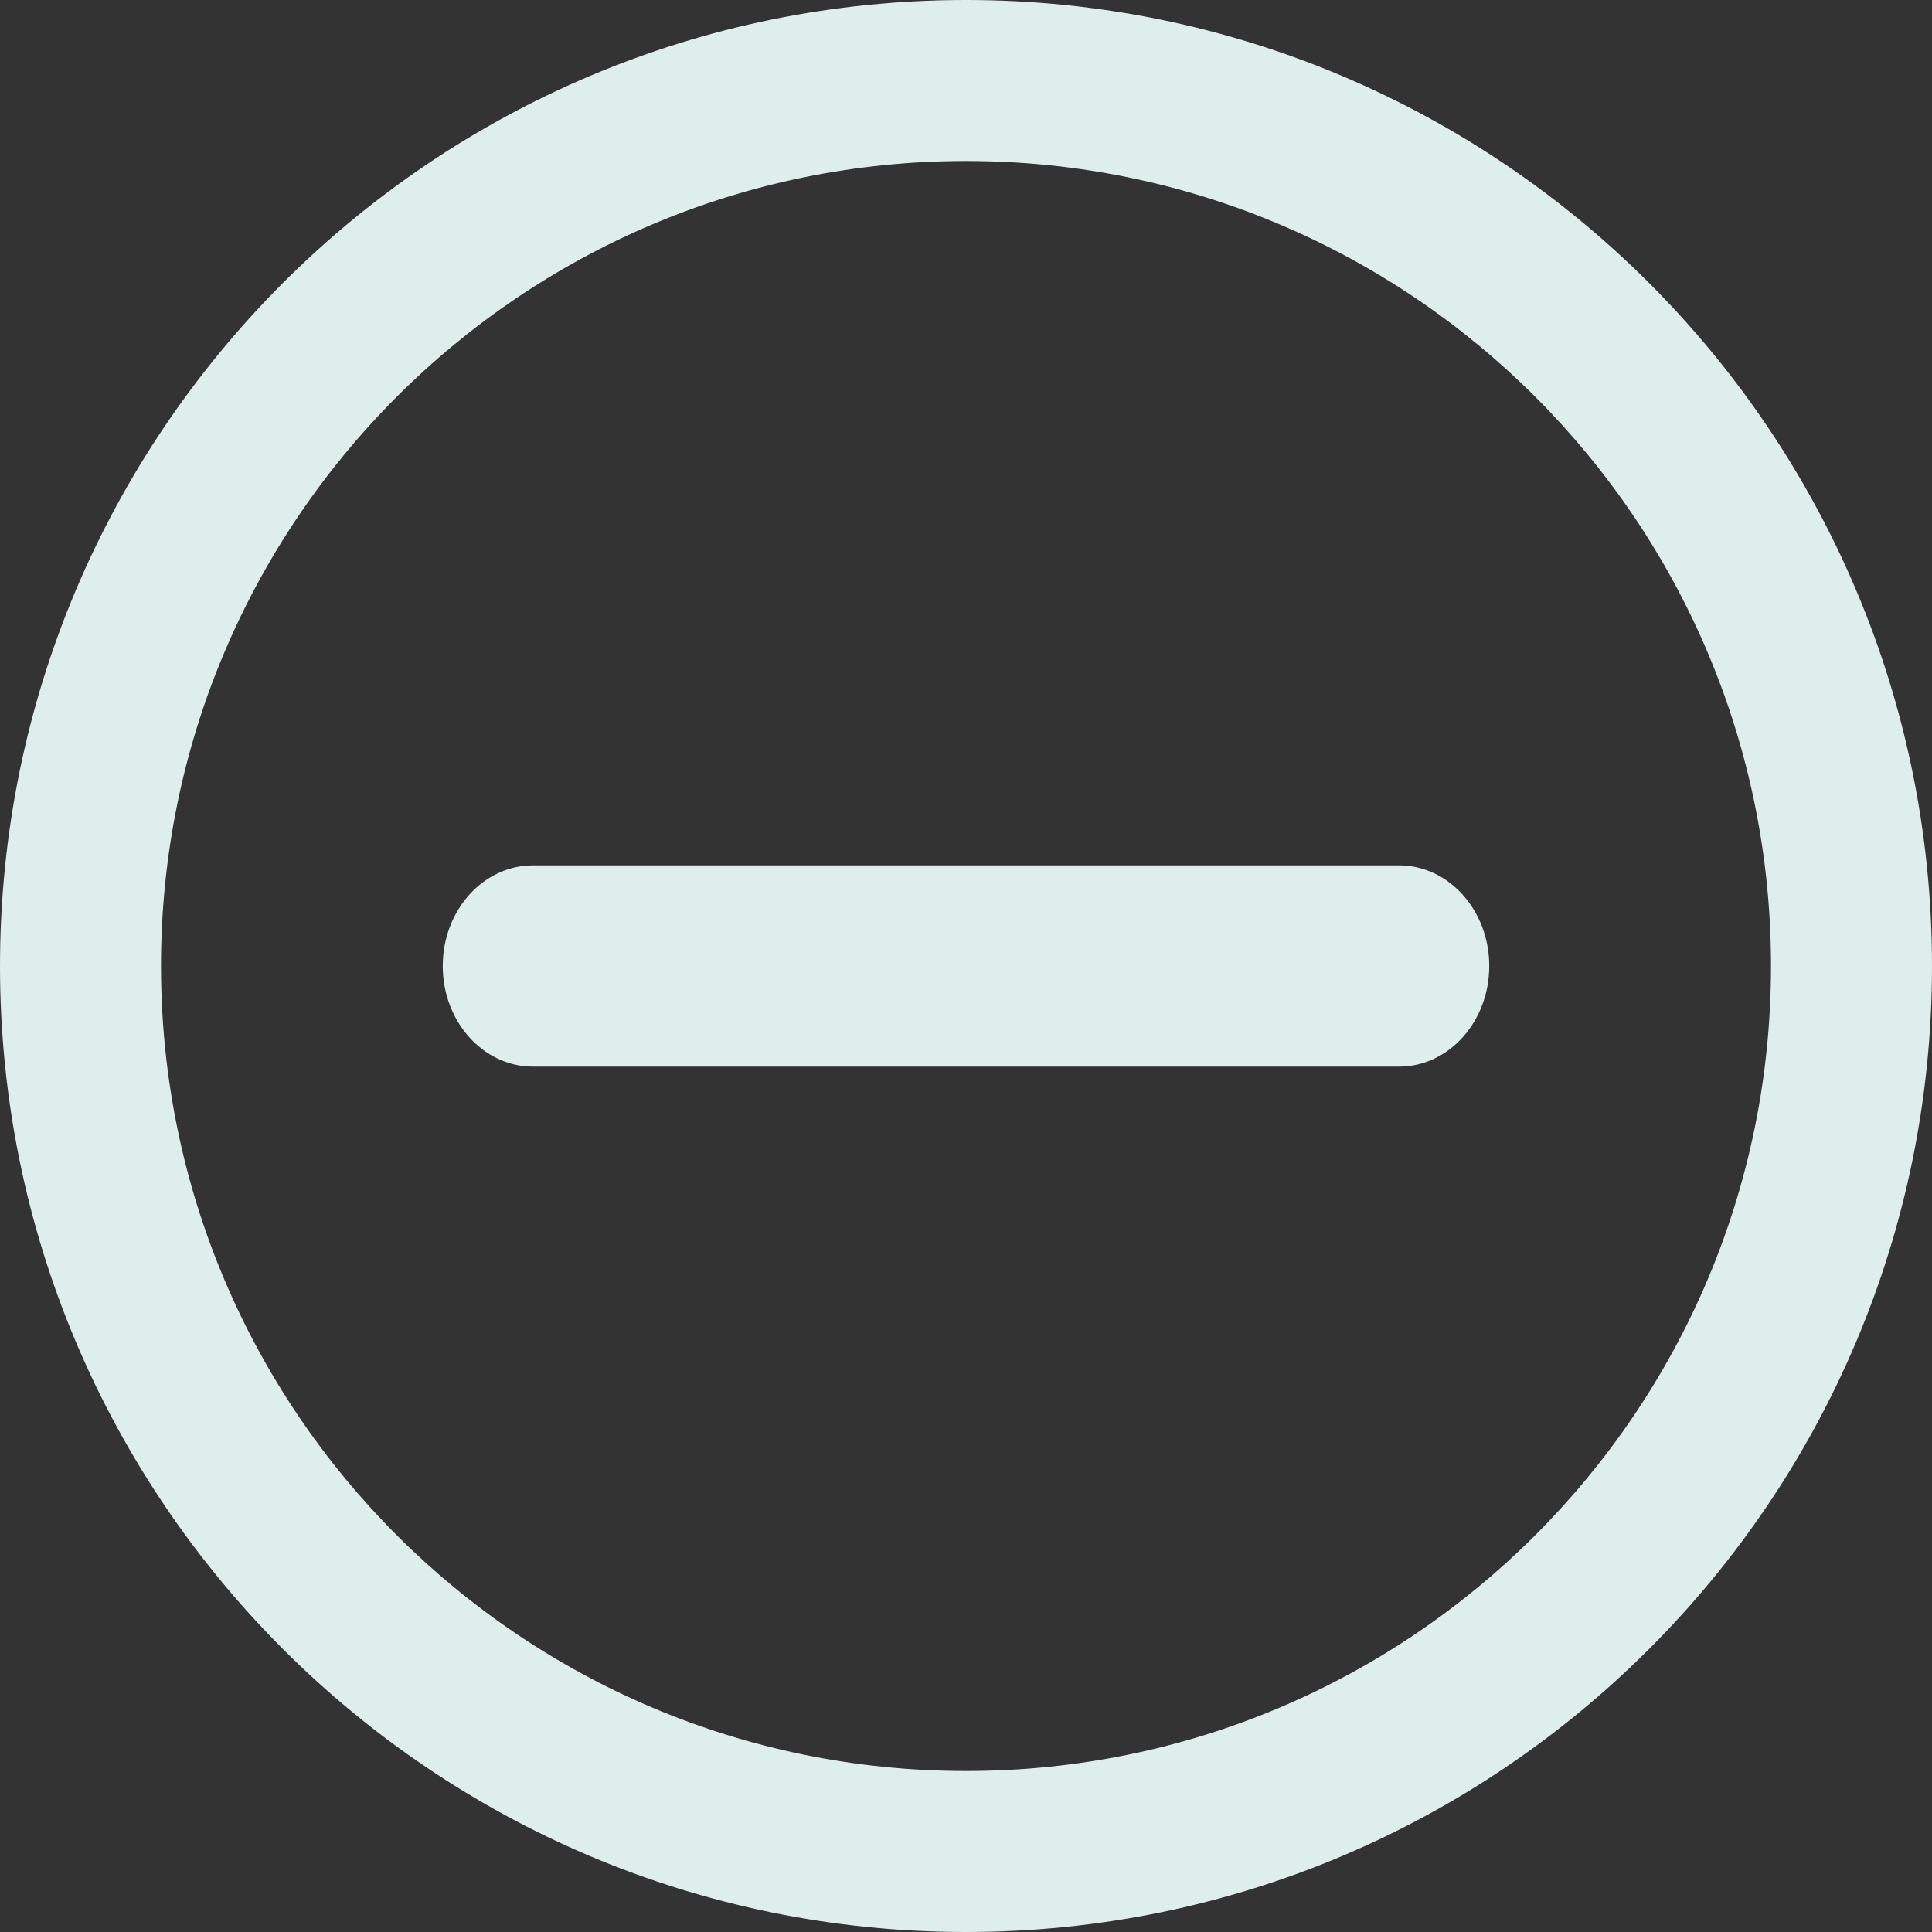 <svg viewBox="0 0 24 24" fill="none" xmlns="http://www.w3.org/2000/svg">
<rect x="0" y="0" width="24" height="24" fill="#333333" stroke="none"/>
<path d="M6.621 10.75C6.002 10.75 5.5 11.31 5.5 12C5.5 12.69 6.002 13.25 6.621 13.25H17.379C17.998 13.25 18.5 12.69 18.5 12C18.5 11.31 17.998 10.75 17.379 10.75H6.621Z" fill="#DEEEEA"/>
<path fill-rule="evenodd" clip-rule="evenodd" d="M24 12C24 18.627 18.627 24 12 24C5.373 24 0 18.627 0 12C0 5.373 5.373 0 12 0C18.627 0 24 5.373 24 12ZM22 12C22 17.523 17.523 22 12 22C6.477 22 2 17.523 2 12C2 6.477 6.477 2 12 2C17.523 2 22 6.477 22 12Z" fill="#DEEEEA"/>
</svg>
